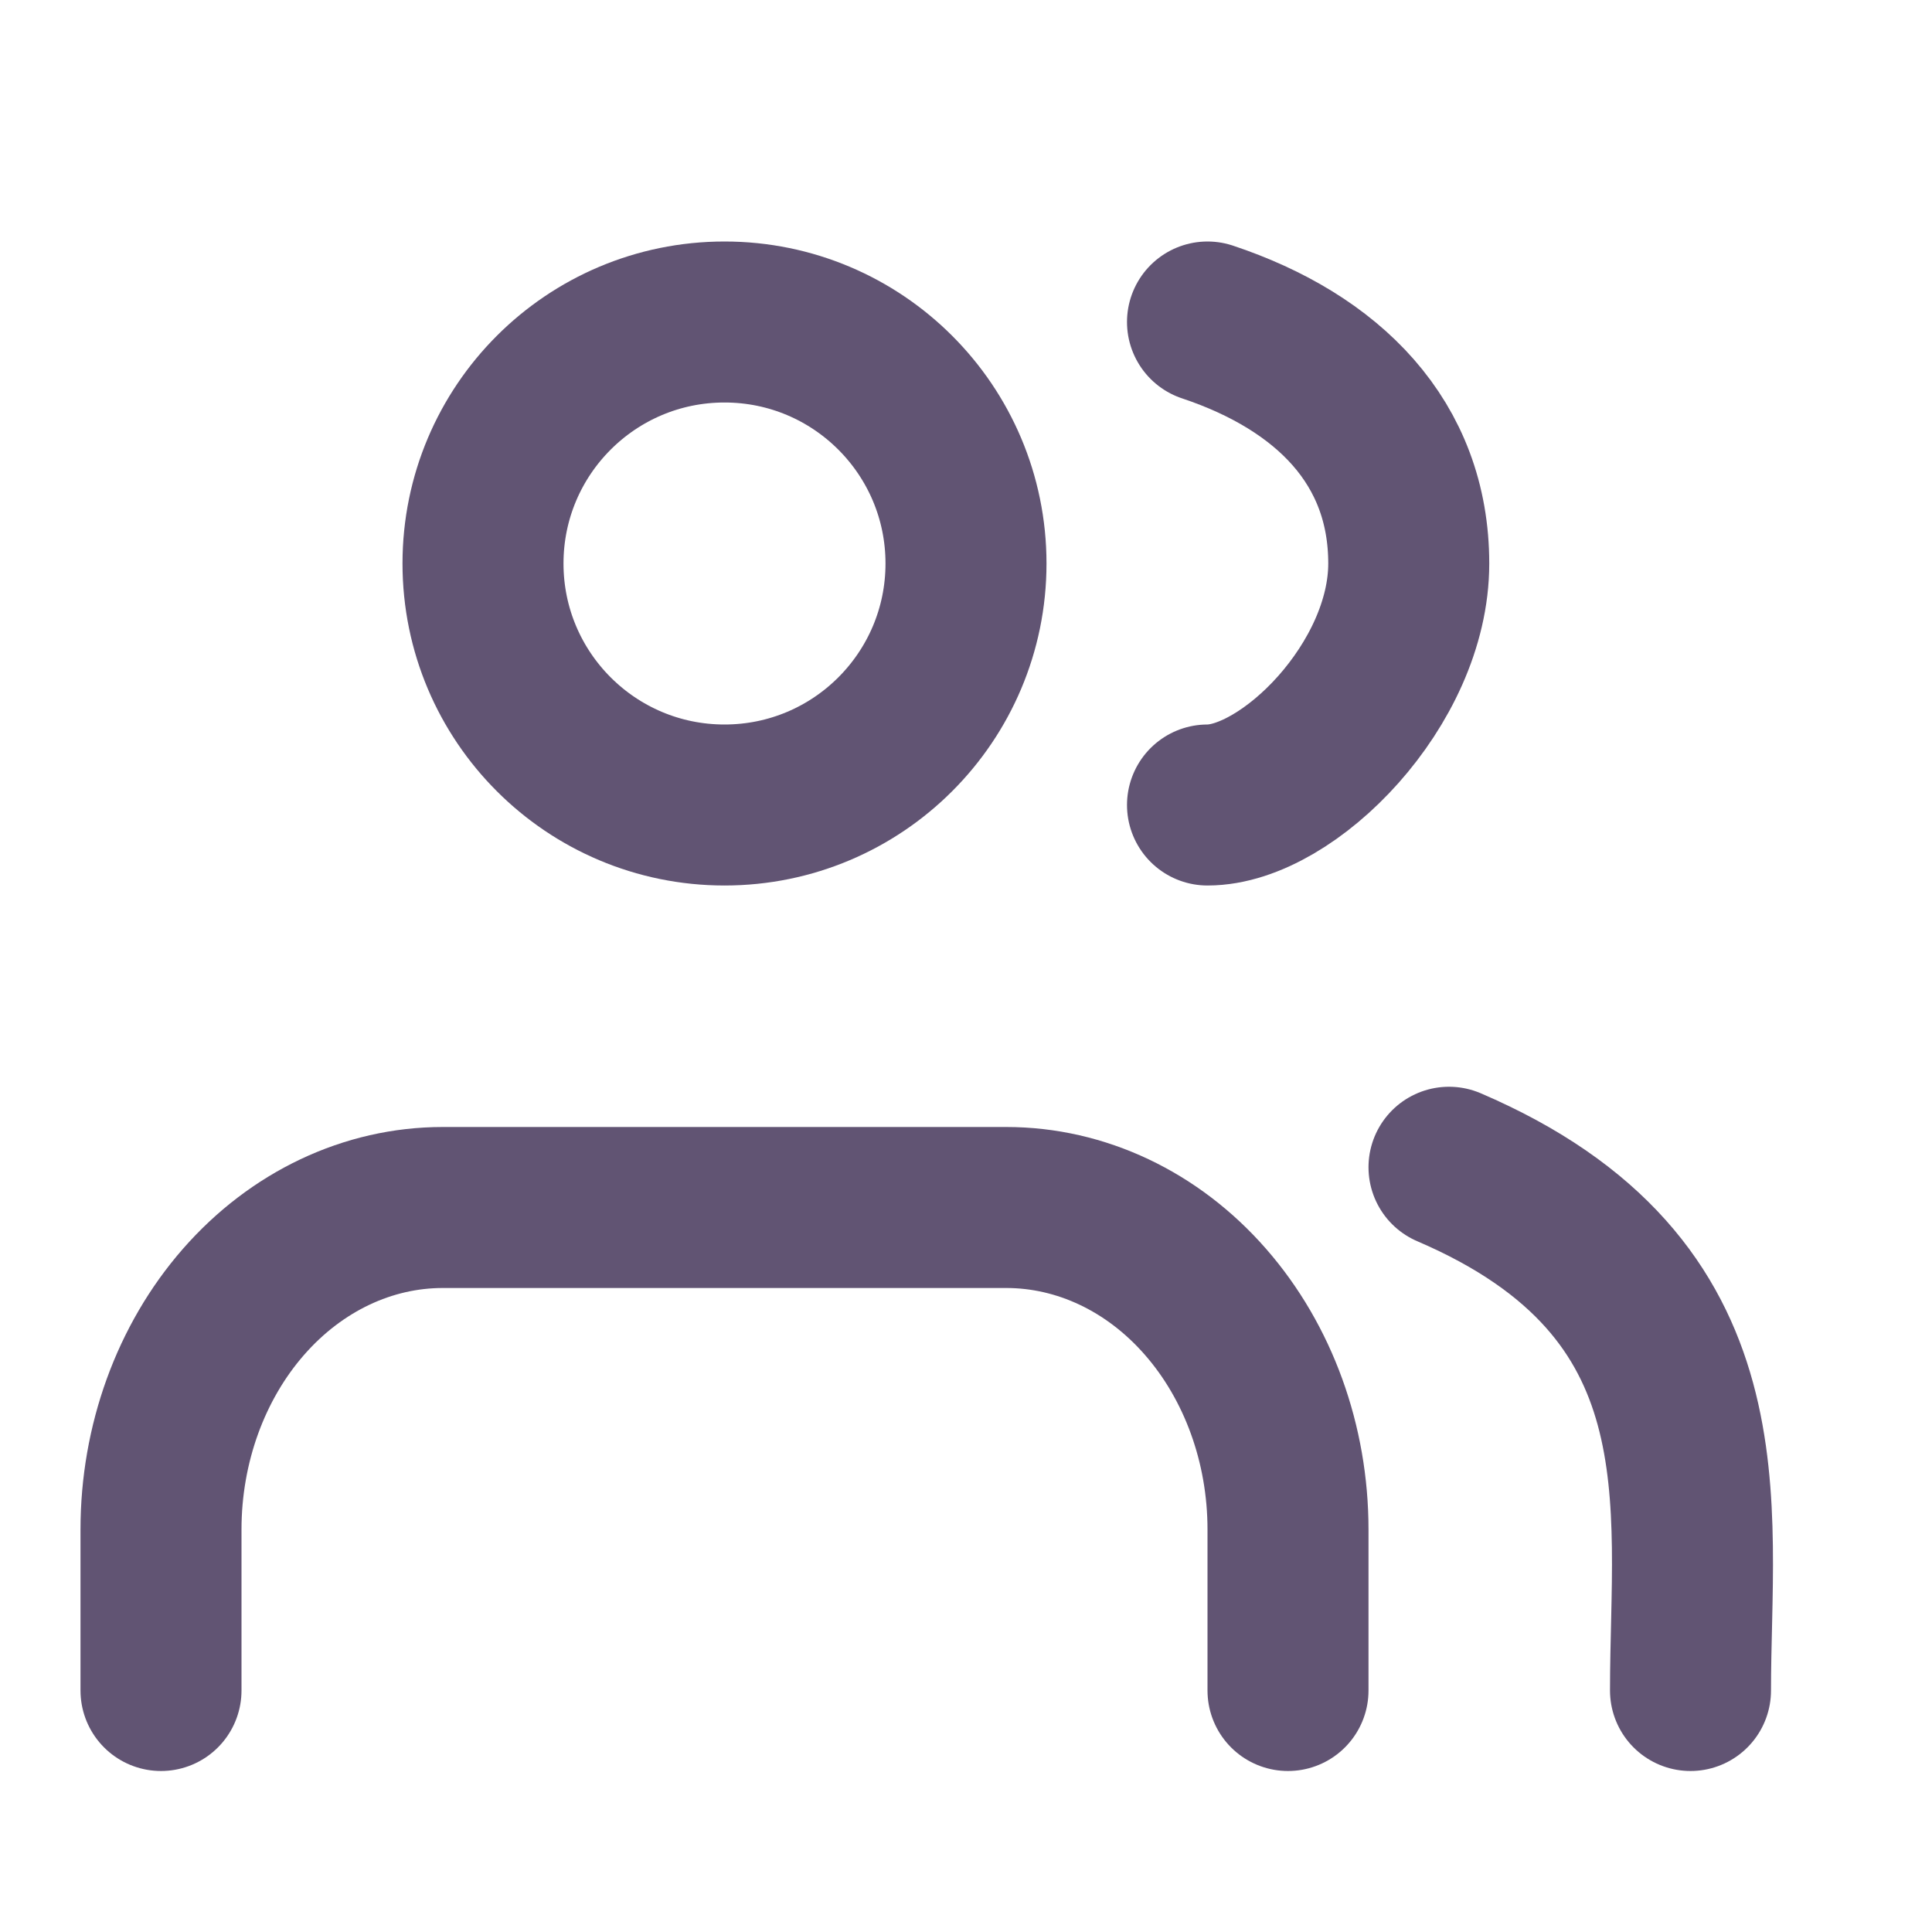 <svg width="24" height="24" viewBox="0 0 24 24" fill="none" xmlns="http://www.w3.org/2000/svg">
<path d="M16 21V19C16 17.939 15.631 16.922 14.975 16.172C14.319 15.421 13.428 15 12.5 15H5.5C4.572 15 3.682 15.421 3.025 16.172C2.369 16.922 2 17.939 2 19V21" stroke="#615473" stroke-width="2" stroke-linecap="round" stroke-linejoin="round"/>
<path d="M9 10C10.657 10 12 8.657 12 7C12 5.343 10.657 4 9 4C7.343 4 6 5.343 6 7C6 8.657 7.343 10 9 10Z" stroke="#615473" stroke-width="2" stroke-linecap="round" stroke-linejoin="round"/>
<path d="M21 21C21 18.675 21.5 16 18 14.5" stroke="#615473" stroke-width="2" stroke-linecap="round" stroke-linejoin="round"/>
<path d="M15 4C16.5 4.5 17.5 5.5 17.5 7C17.5 8.5 16 10 15 10" stroke="#615473" stroke-width="2" stroke-linecap="round" stroke-linejoin="round"/>
</svg>
